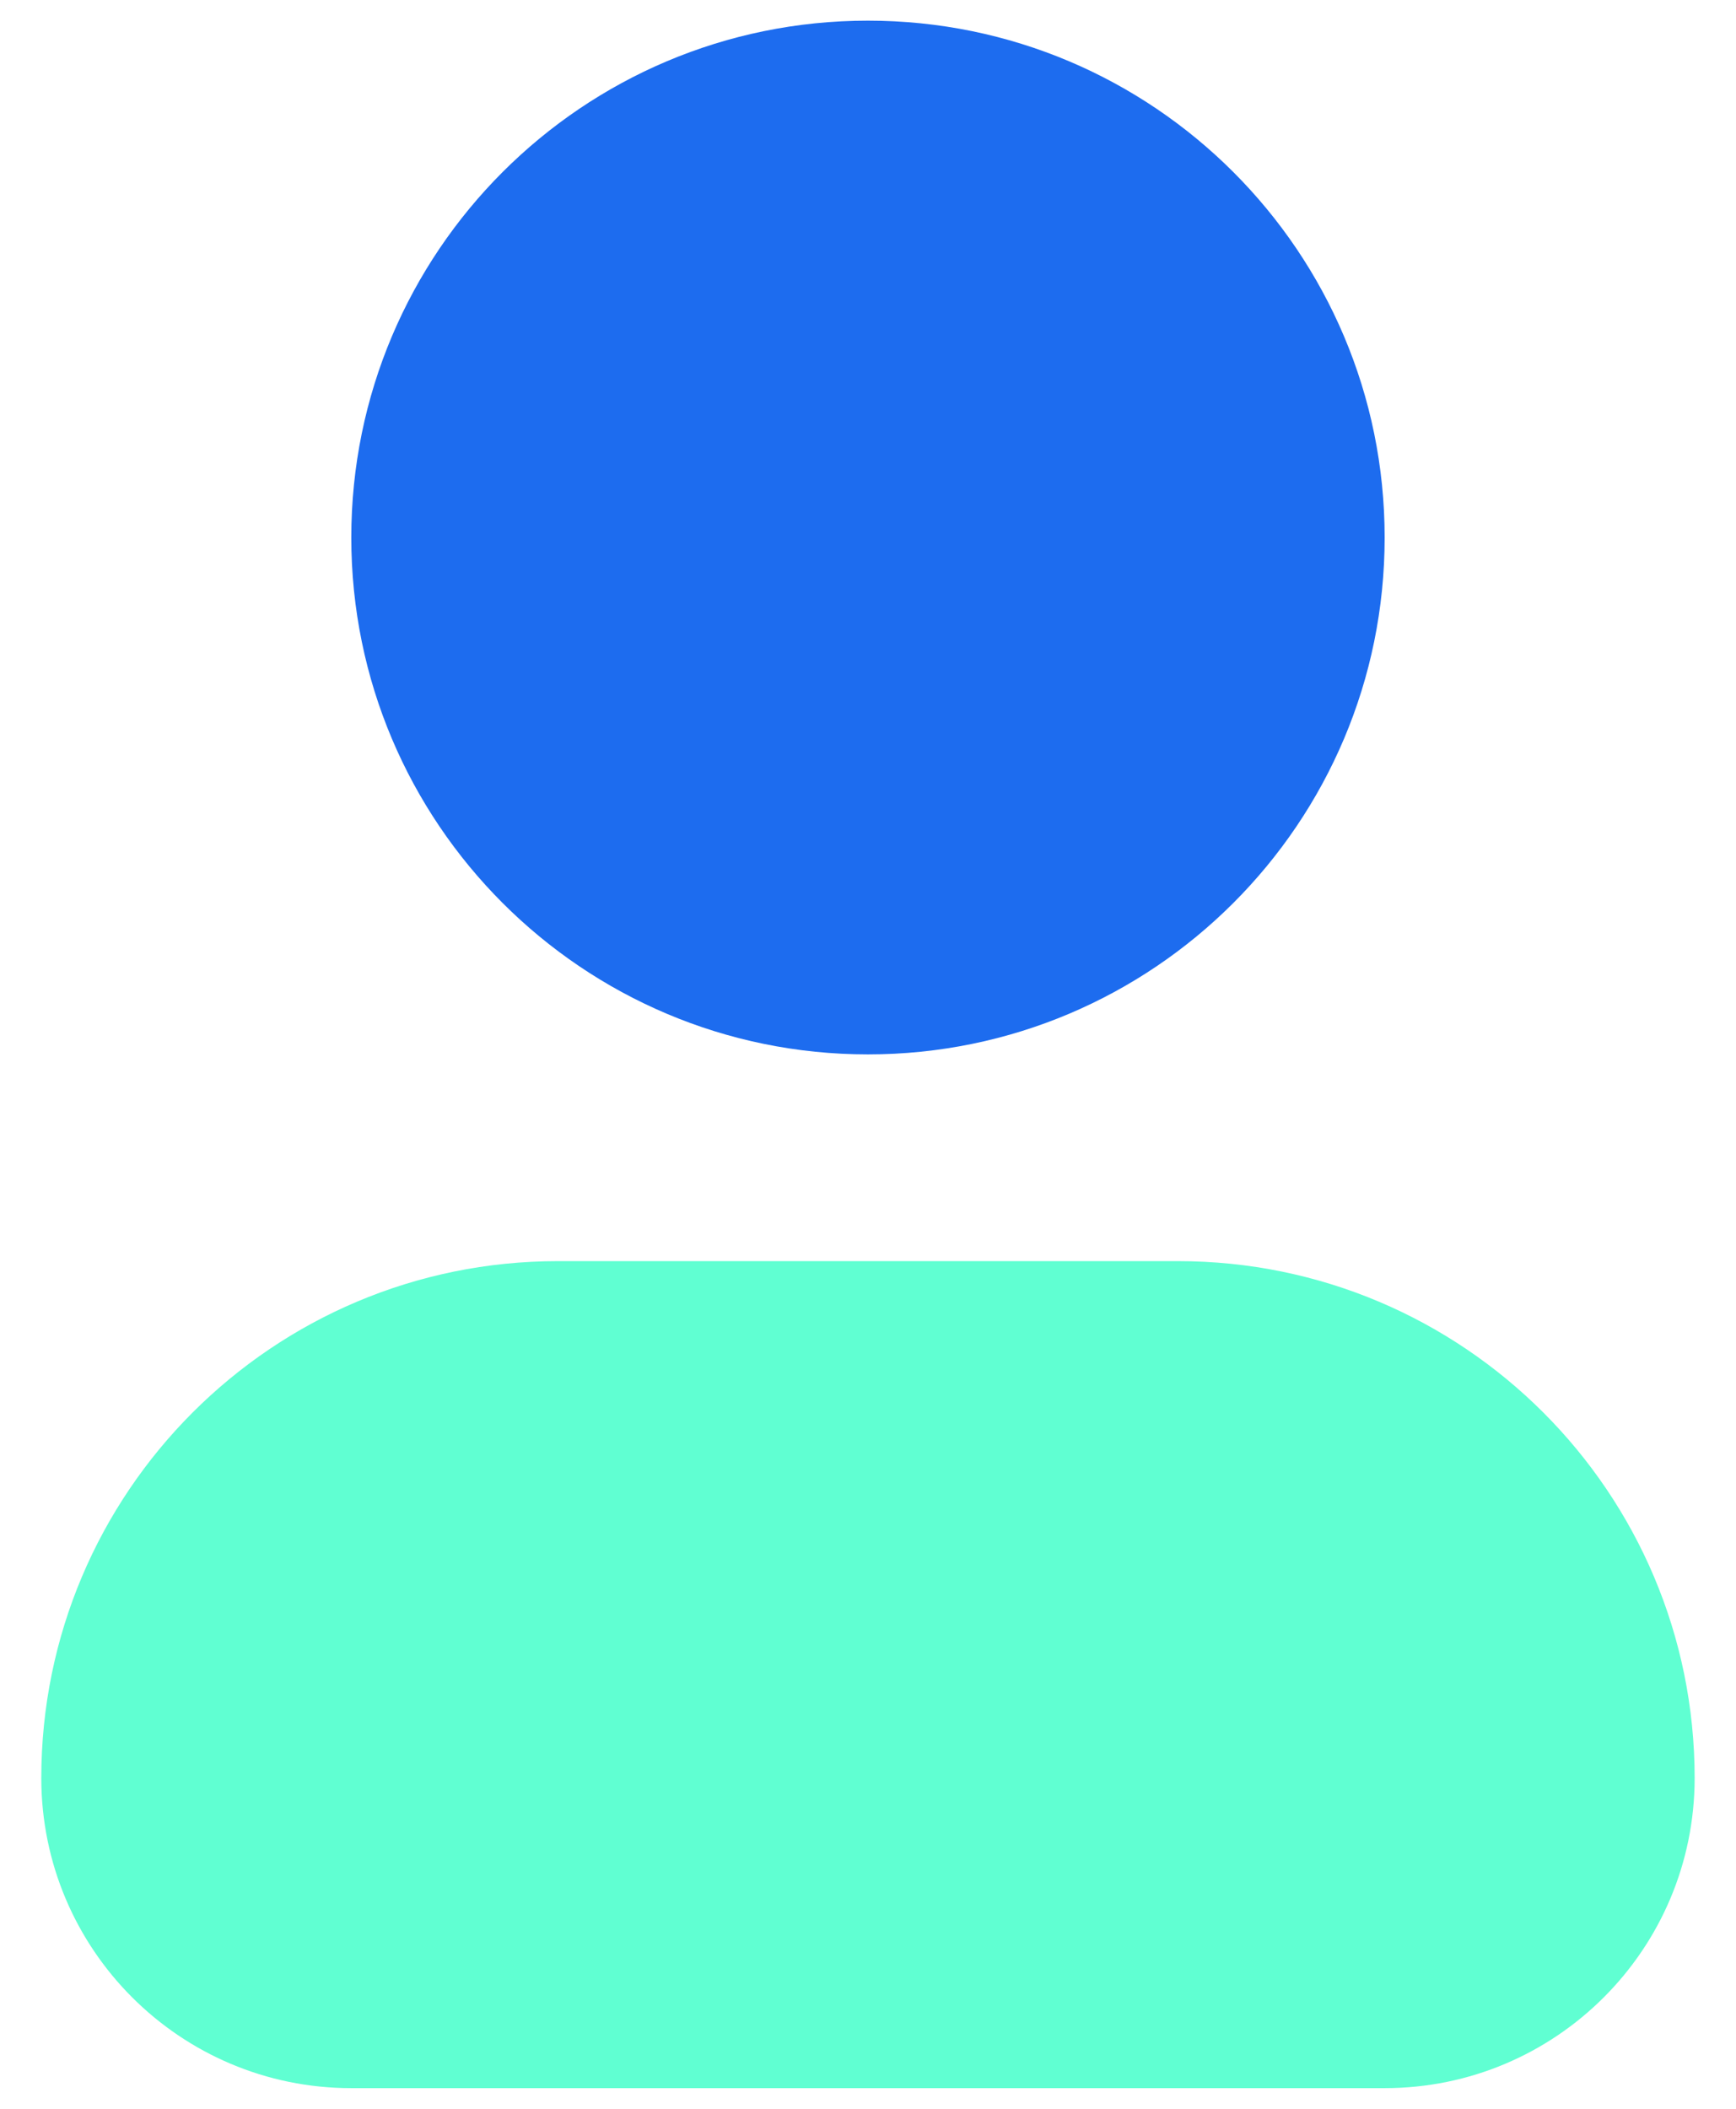 <svg width="28" height="34" viewBox="0 0 28 34" fill="none" xmlns="http://www.w3.org/2000/svg">
<path fill-rule="evenodd" clip-rule="evenodd" d="M0.666 28.667C0.666 24.064 4.397 20.333 8.999 20.333H18.999C23.602 20.333 27.333 24.064 27.333 28.667C27.333 31.428 25.094 33.667 22.333 33.667H5.666C2.905 33.667 0.666 31.428 0.666 28.667Z" fill="#60FFD2"/>
<path d="M13.999 0.333C9.397 0.333 5.666 4.064 5.666 8.667C5.666 13.269 9.397 17 13.999 17C18.602 17 22.333 13.269 22.333 8.667C22.333 4.064 18.602 0.333 13.999 0.333Z" fill="#1D6CEF"/>
</svg>
